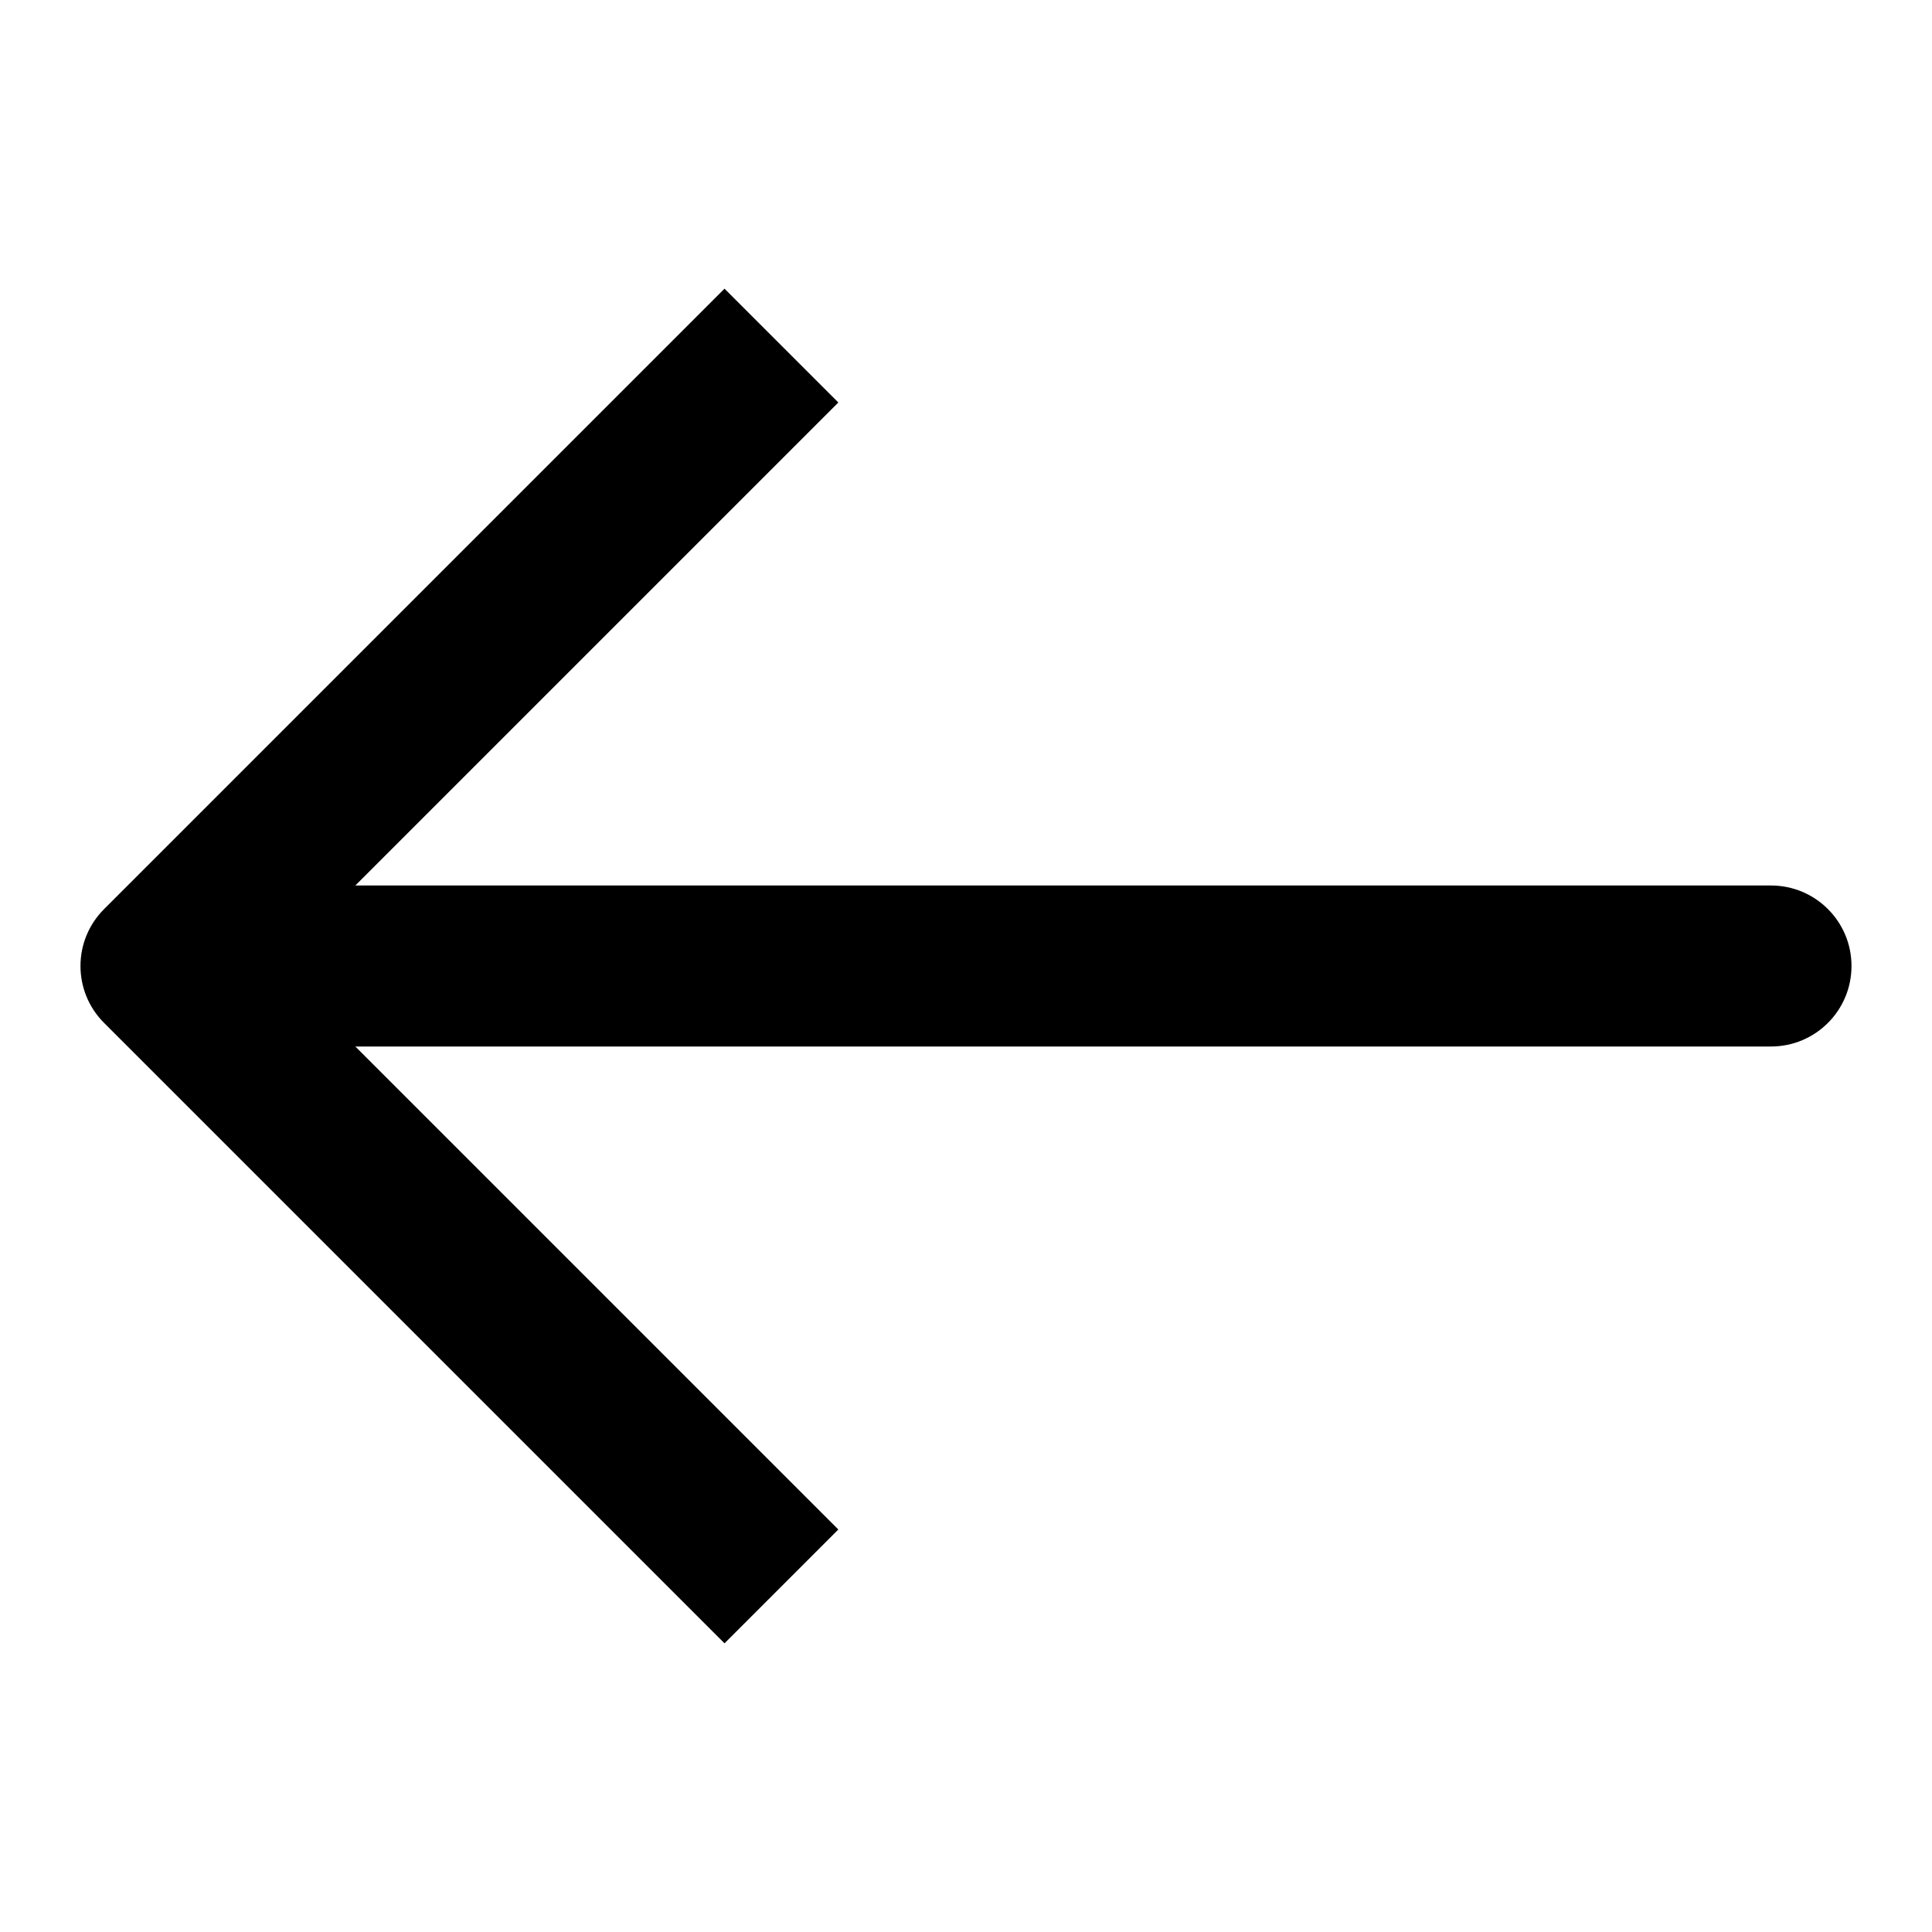 <?xml version="1.0" encoding="utf-8"?>
<!-- Generator: Adobe Illustrator 19.2.1, SVG Export Plug-In . SVG Version: 6.00 Build 0)  -->
<!DOCTYPE svg PUBLIC "-//W3C//DTD SVG 1.1//EN" "http://www.w3.org/Graphics/SVG/1.1/DTD/svg11.dtd">
<svg version="1.1" id="Layer_1" xmlns="http://www.w3.org/2000/svg" xmlns:xlink="http://www.w3.org/1999/xlink" x="0px" y="0px"
	 width="24px" height="24px" viewBox="0 0 24 24" enable-background="new 0 0 24 24" xml:space="preserve">
<path d="M23,12c0-0.552-0.447-1-1-1H4.414l6-6L9,3.586l-7.707,7.707c-0.391,0.391-0.391,1.023,0,1.414L9,20.414L10.414,19l-6-6H22
	C22.553,13,23,12.552,23,12z"/>
</svg>
